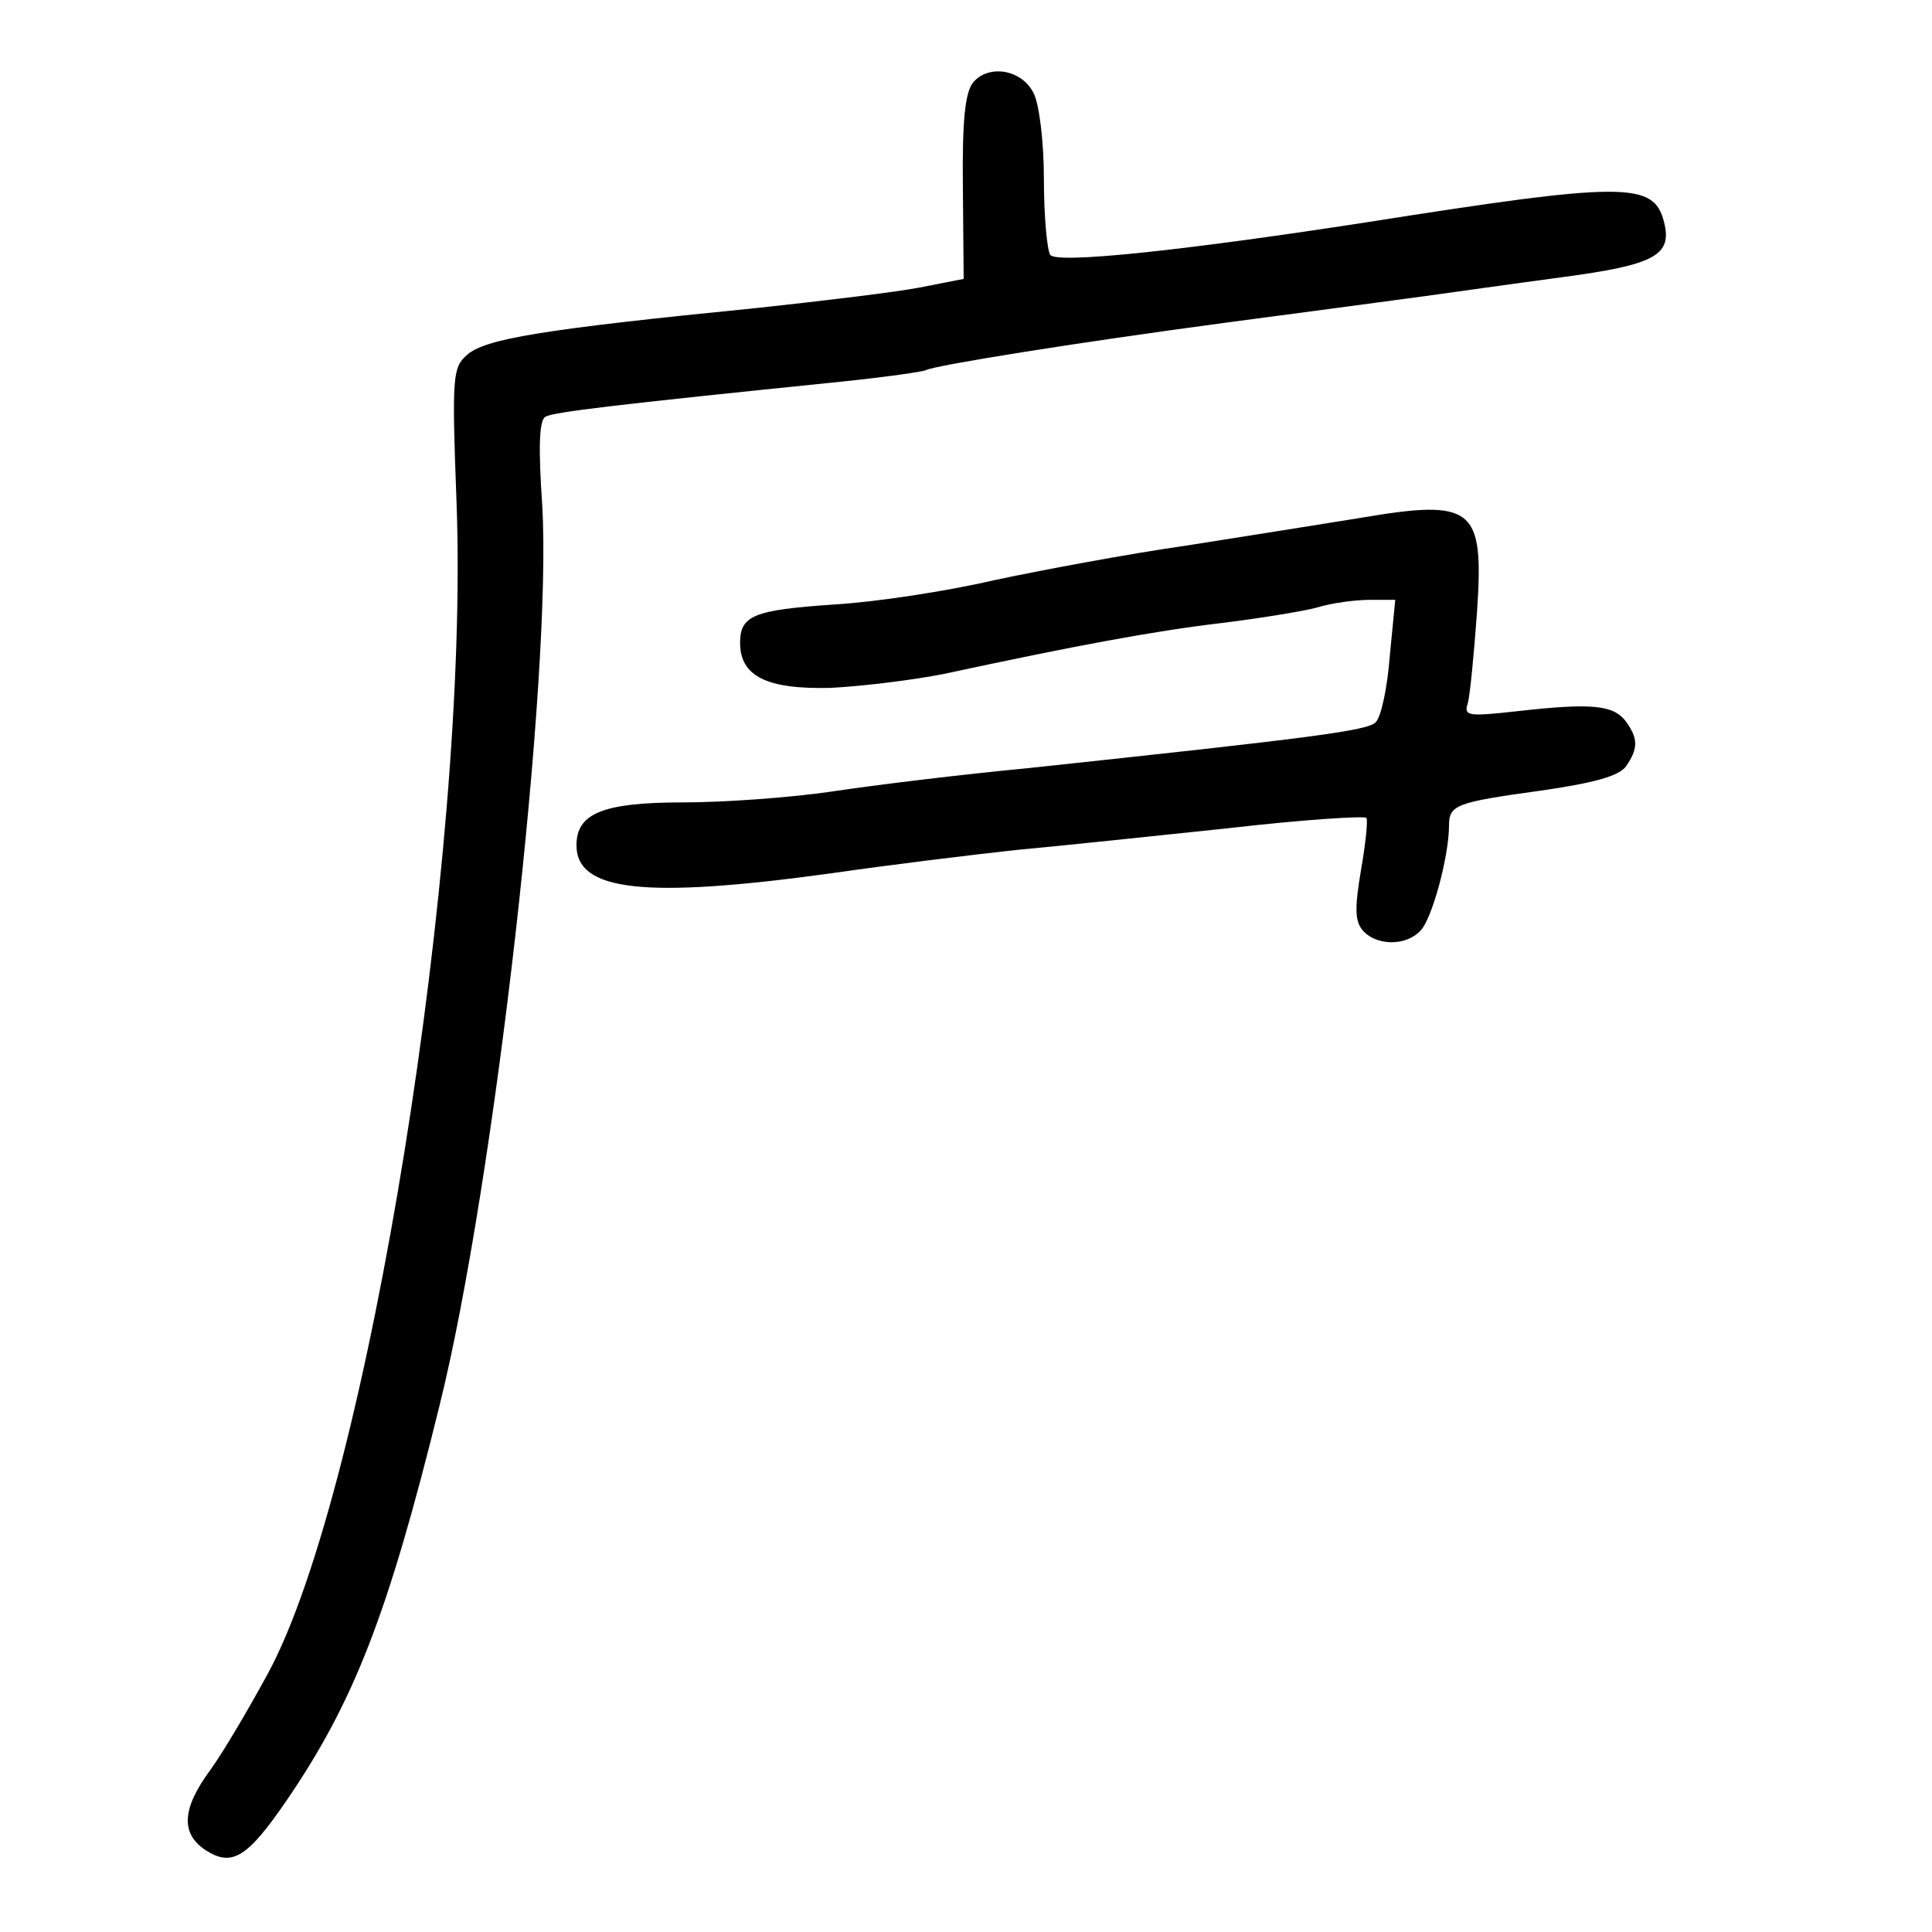 <?xml version="1.0" standalone="no"?>
<!DOCTYPE svg PUBLIC "-//W3C//DTD SVG 20010904//EN"
 "http://www.w3.org/TR/2001/REC-SVG-20010904/DTD/svg10.dtd">
<svg version="1.0" xmlns="http://www.w3.org/2000/svg"
 width="248pt" height="248pt" viewBox="0 0 248 248"
 preserveAspectRatio="xMidYMid meet">
<g transform="translate(0,248) scale(0.1,-0.1)"
fill="#000000" stroke="none">
<path d="M1249 2374 c-10 -13 -14 -47 -13 -135 l1 -117 -56 -11 c-31 -6 -123
-17 -206 -26 -282 -28 -353 -40 -376 -61 -18 -16 -19 -28 -13 -188 17 -452
-114 -1268 -242 -1504 -25 -46 -58 -102 -74 -124 -37 -50 -38 -82 -6 -103 34
-22 54 -9 104 64 86 126 130 238 196 506 71 285 145 940 132 1157 -5 73 -4
108 4 113 10 6 85 15 379 45 58 6 107 13 110 15 11 6 191 35 386 61 105 14
219 29 255 34 36 5 114 16 174 24 120 16 143 28 132 71 -13 52 -50 52 -386 -1
-234 -36 -395 -53 -402 -41 -4 7 -8 50 -8 97 0 48 -6 96 -13 110 -15 31 -58
38 -78 14z"/>
<path d="M1745 1815 c-44 -7 -143 -23 -220 -35 -77 -11 -189 -32 -250 -45 -60
-14 -152 -28 -205 -31 -102 -7 -120 -14 -120 -49 0 -43 34 -60 116 -58 40 2
106 10 146 18 172 37 270 55 354 65 49 6 105 15 124 20 19 6 50 10 68 10 l33
0 -7 -72 c-3 -40 -11 -78 -18 -85 -10 -11 -81 -20 -446 -59 -85 -8 -199 -22
-252 -30 -54 -8 -140 -14 -191 -14 -103 0 -137 -14 -137 -55 0 -59 87 -69 327
-36 76 11 183 24 238 30 55 5 178 18 273 28 95 11 175 16 176 13 2 -3 -1 -33
-7 -67 -8 -48 -8 -65 2 -77 17 -20 55 -21 74 -1 15 14 37 96 37 135 0 27 9 30
117 45 70 10 101 19 110 31 16 23 16 36 0 58 -16 21 -43 24 -140 13 -63 -7
-68 -6 -63 10 3 10 8 63 12 118 9 134 -4 145 -151 120z"/>
</g>
</svg>
